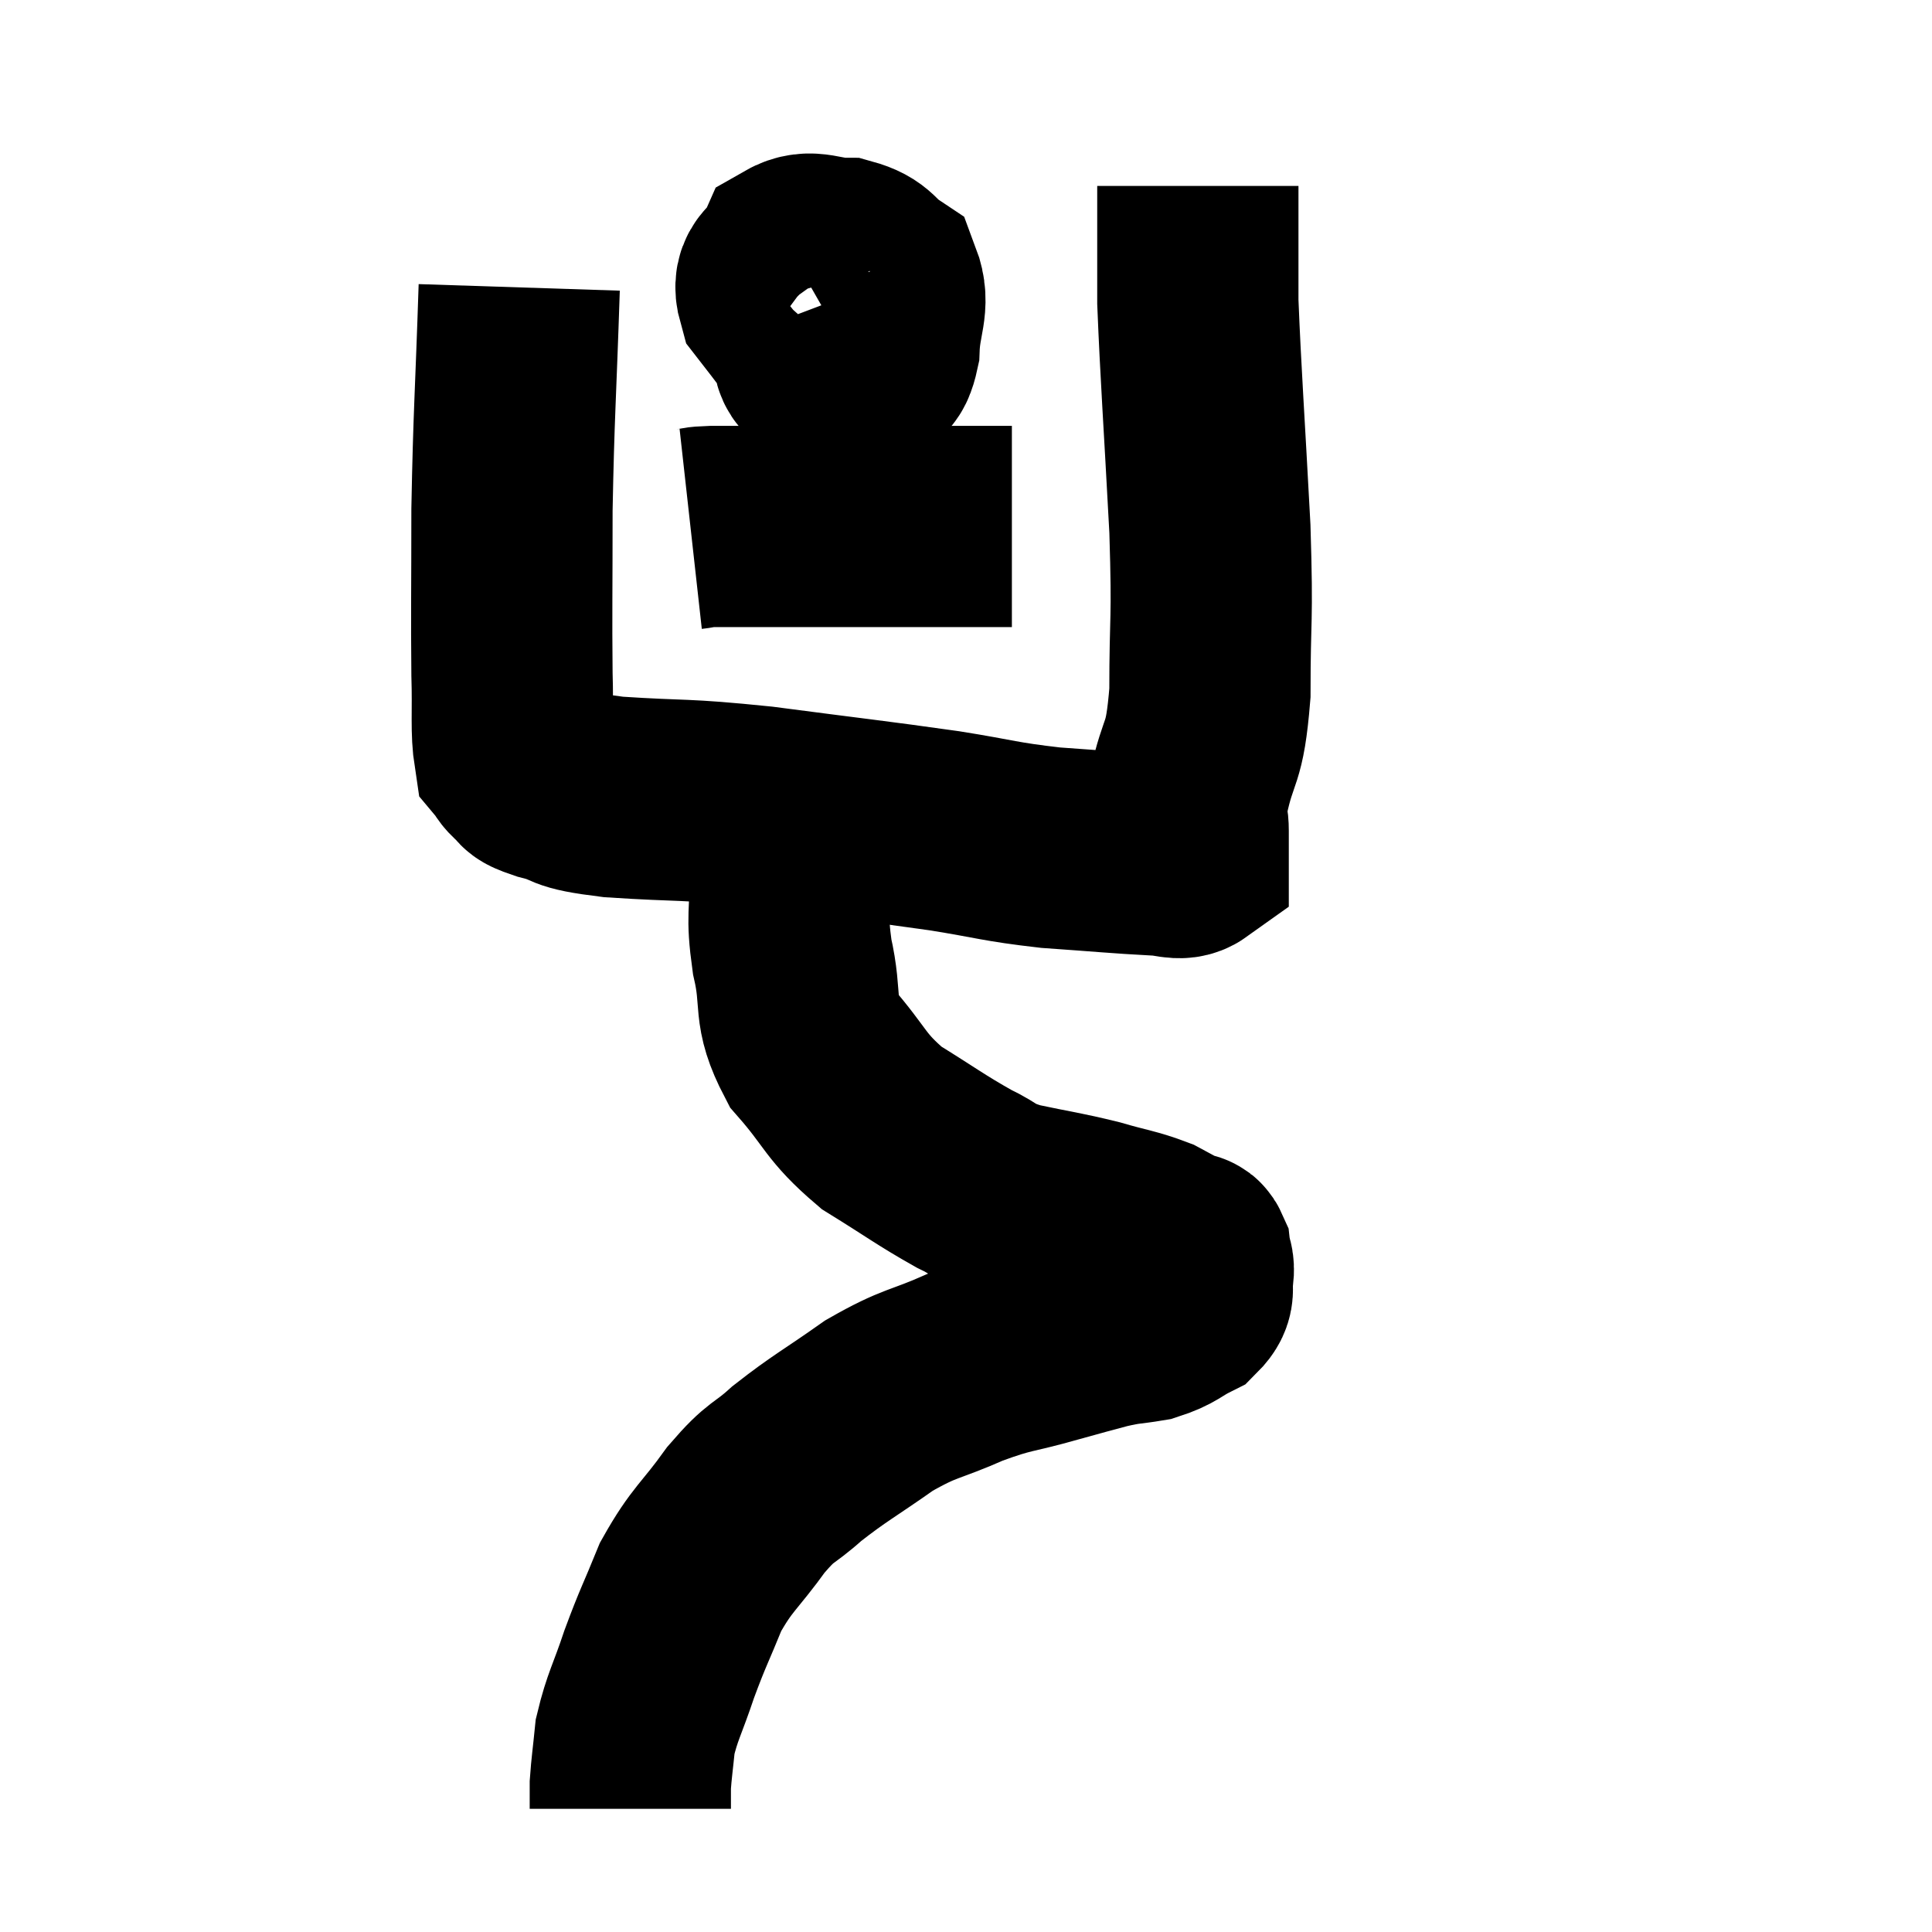 <svg width="48" height="48" viewBox="0 0 48 48" xmlns="http://www.w3.org/2000/svg"><path d="M 12.9 7.14 C 12.81 9.9, 12.765 10.26, 12.72 12.66 C 12.72 14.7, 12.705 15.225, 12.72 16.74 C 12.75 17.73, 12.69 18.135, 12.78 18.72 C 12.93 18.9, 12.885 18.915, 13.08 19.08 C 13.32 19.23, 13.02 19.2, 13.56 19.38 C 14.4 19.59, 13.905 19.635, 15.24 19.8 C 17.07 19.92, 16.845 19.83, 18.9 20.04 C 21.18 20.34, 21.66 20.385, 23.46 20.64 C 24.78 20.85, 24.795 20.91, 26.1 21.06 C 27.39 21.15, 27.825 21.195, 28.68 21.24 C 29.1 21.24, 29.31 21.39, 29.52 21.24 C 29.52 20.94, 29.52 21.015, 29.52 20.64 C 29.52 20.19, 29.385 20.595, 29.52 19.74 C 29.79 18.48, 29.925 18.87, 30.06 17.22 C 30.06 15.18, 30.135 15.57, 30.06 13.14 C 29.91 10.32, 29.835 9.345, 29.76 7.5 C 29.76 6.63, 29.76 6.48, 29.76 5.76 C 29.76 5.19, 29.76 4.905, 29.76 4.62 C 29.76 4.62, 29.76 4.62, 29.76 4.62 L 29.76 4.62" fill="none" stroke="black" stroke-width="5"></path><path d="M 21.48 6.96 C 21.03 7.32, 20.88 7.35, 20.58 7.68 C 20.43 7.98, 20.34 7.935, 20.28 8.28 C 20.31 8.67, 20.085 8.82, 20.34 9.06 C 20.82 9.15, 21.03 9.195, 21.3 9.24 C 21.36 9.24, 21.285 9.39, 21.42 9.24 C 21.63 8.94, 21.72 9.195, 21.84 8.64 C 21.87 7.83, 22.11 7.575, 21.9 7.02 C 21.45 6.72, 21.54 6.57, 21 6.42 C 20.37 6.42, 20.16 6.18, 19.74 6.42 C 19.53 6.9, 19.155 6.795, 19.32 7.38 C 19.86 8.07, 20.055 8.37, 20.4 8.76 C 20.55 8.85, 20.55 9.06, 20.7 8.94 C 20.85 8.61, 20.97 8.505, 21 8.28 C 20.91 8.16, 20.865 8.1, 20.82 8.04 L 20.82 8.04" fill="none" stroke="black" stroke-width="5"></path><path d="M 17.16 13.14 C 17.43 13.11, 17.265 13.095, 17.7 13.08 C 18.3 13.08, 18.24 13.08, 18.9 13.08 C 19.62 13.08, 19.425 13.08, 20.34 13.08 C 21.45 13.08, 21.63 13.08, 22.56 13.08 C 23.31 13.08, 23.415 13.08, 24.06 13.08 C 24.6 13.08, 24.87 13.08, 25.14 13.08 L 25.14 13.08" fill="none" stroke="black" stroke-width="5"></path><path d="M 19.74 20.58 C 19.68 21.18, 19.635 20.985, 19.62 21.78 C 19.65 22.77, 19.53 22.68, 19.68 23.76 C 19.95 24.93, 19.665 25.035, 20.22 26.1 C 21.06 27.06, 20.97 27.225, 21.9 28.02 C 22.92 28.65, 23.115 28.815, 23.94 29.28 C 24.57 29.58, 24.39 29.625, 25.2 29.88 C 26.19 30.09, 26.325 30.09, 27.18 30.3 C 27.9 30.51, 28.065 30.51, 28.62 30.72 C 29.01 30.93, 29.205 31.035, 29.4 31.14 C 29.4 31.14, 29.355 31.125, 29.4 31.14 C 29.49 31.17, 29.52 31.065, 29.58 31.2 C 29.61 31.44, 29.67 31.395, 29.64 31.68 C 29.55 32.01, 29.745 32.055, 29.46 32.34 C 28.98 32.58, 29.01 32.655, 28.5 32.82 C 27.96 32.91, 28.02 32.865, 27.42 33 C 26.76 33.18, 26.955 33.12, 26.1 33.36 C 25.05 33.66, 25.065 33.57, 24 33.96 C 22.92 34.44, 22.89 34.32, 21.84 34.92 C 20.82 35.64, 20.625 35.715, 19.8 36.36 C 19.17 36.93, 19.2 36.735, 18.54 37.5 C 17.85 38.46, 17.7 38.46, 17.16 39.42 C 16.77 40.38, 16.725 40.41, 16.38 41.34 C 16.08 42.24, 15.96 42.39, 15.78 43.14 C 15.72 43.74, 15.69 43.92, 15.66 44.34 C 15.66 44.58, 15.66 44.67, 15.66 44.82 L 15.66 44.94" fill="none" stroke="black" stroke-width="5"></path></svg>